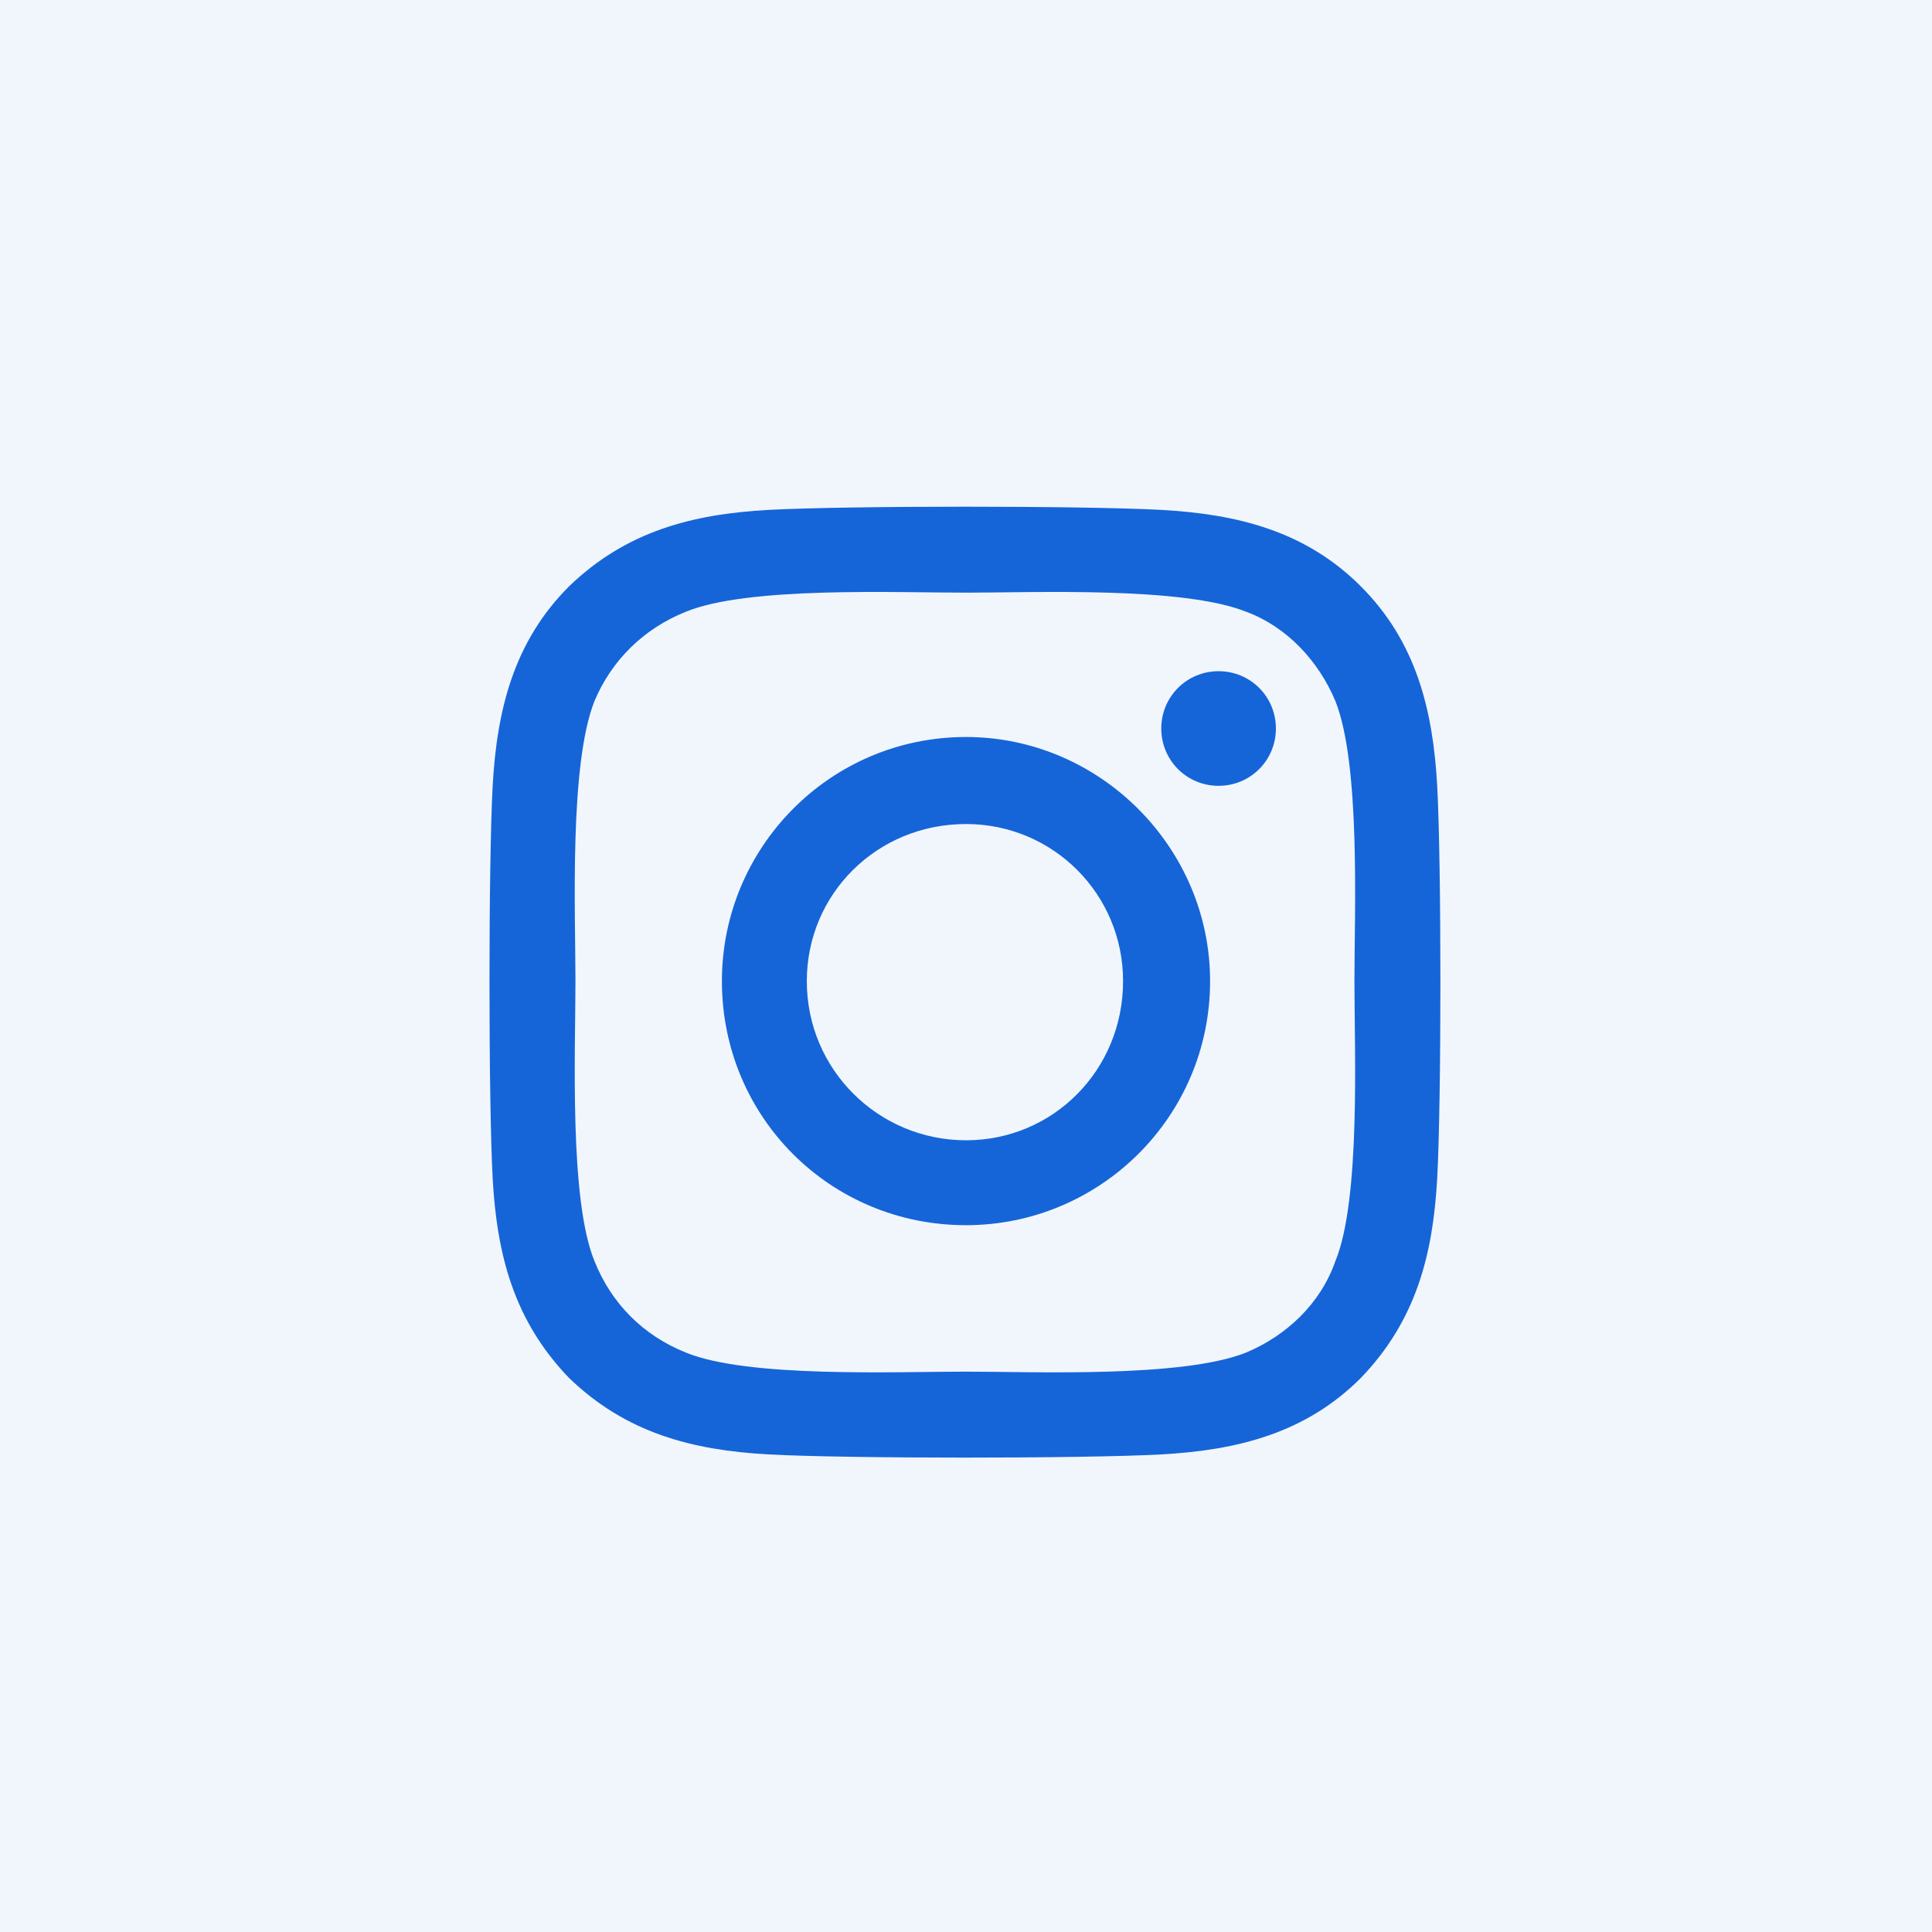 <svg width="192" height="192" viewBox="0 0 192 192" fill="none" xmlns="http://www.w3.org/2000/svg">
<g id="Icon ">
<g id="Border" opacity="0.06">
<rect id="Shape" width="192" height="192" fill="#1565D8"/>
</g>
<path id="instagram" d="M96 73.242C82.5 73.242 71.742 84.211 71.742 97.5C71.742 111 82.5 121.758 96 121.758C109.289 121.758 120.258 111 120.258 97.5C120.258 84.211 109.289 73.242 96 73.242ZM96 113.32C87.352 113.32 80.18 106.359 80.18 97.5C80.18 88.852 87.141 81.891 96 81.891C104.648 81.891 111.609 88.852 111.609 97.5C111.609 106.359 104.648 113.32 96 113.32ZM126.797 72.398C126.797 69.234 124.266 66.703 121.102 66.703C117.938 66.703 115.406 69.234 115.406 72.398C115.406 75.562 117.938 78.094 121.102 78.094C124.266 78.094 126.797 75.562 126.797 72.398ZM142.828 78.094C142.406 70.5 140.719 63.75 135.234 58.266C129.75 52.781 123 51.094 115.406 50.672C107.602 50.25 84.188 50.25 76.383 50.672C68.789 51.094 62.25 52.781 56.555 58.266C51.07 63.75 49.383 70.5 48.961 78.094C48.539 85.898 48.539 109.312 48.961 117.117C49.383 124.711 51.07 131.25 56.555 136.945C62.25 142.43 68.789 144.117 76.383 144.539C84.188 144.961 107.602 144.961 115.406 144.539C123 144.117 129.75 142.43 135.234 136.945C140.719 131.25 142.406 124.711 142.828 117.117C143.25 109.312 143.25 85.898 142.828 78.094ZM132.703 125.344C131.227 129.562 127.852 132.727 123.844 134.414C117.516 136.945 102.75 136.312 96 136.312C89.039 136.312 74.273 136.945 68.156 134.414C63.938 132.727 60.773 129.562 59.086 125.344C56.555 119.227 57.188 104.461 57.188 97.5C57.188 90.75 56.555 75.984 59.086 69.656C60.773 65.648 63.938 62.484 68.156 60.797C74.273 58.266 89.039 58.898 96 58.898C102.75 58.898 117.516 58.266 123.844 60.797C127.852 62.273 131.016 65.648 132.703 69.656C135.234 75.984 134.602 90.75 134.602 97.5C134.602 104.461 135.234 119.227 132.703 125.344Z" fill="#1565D8"/>
</g>
</svg>
